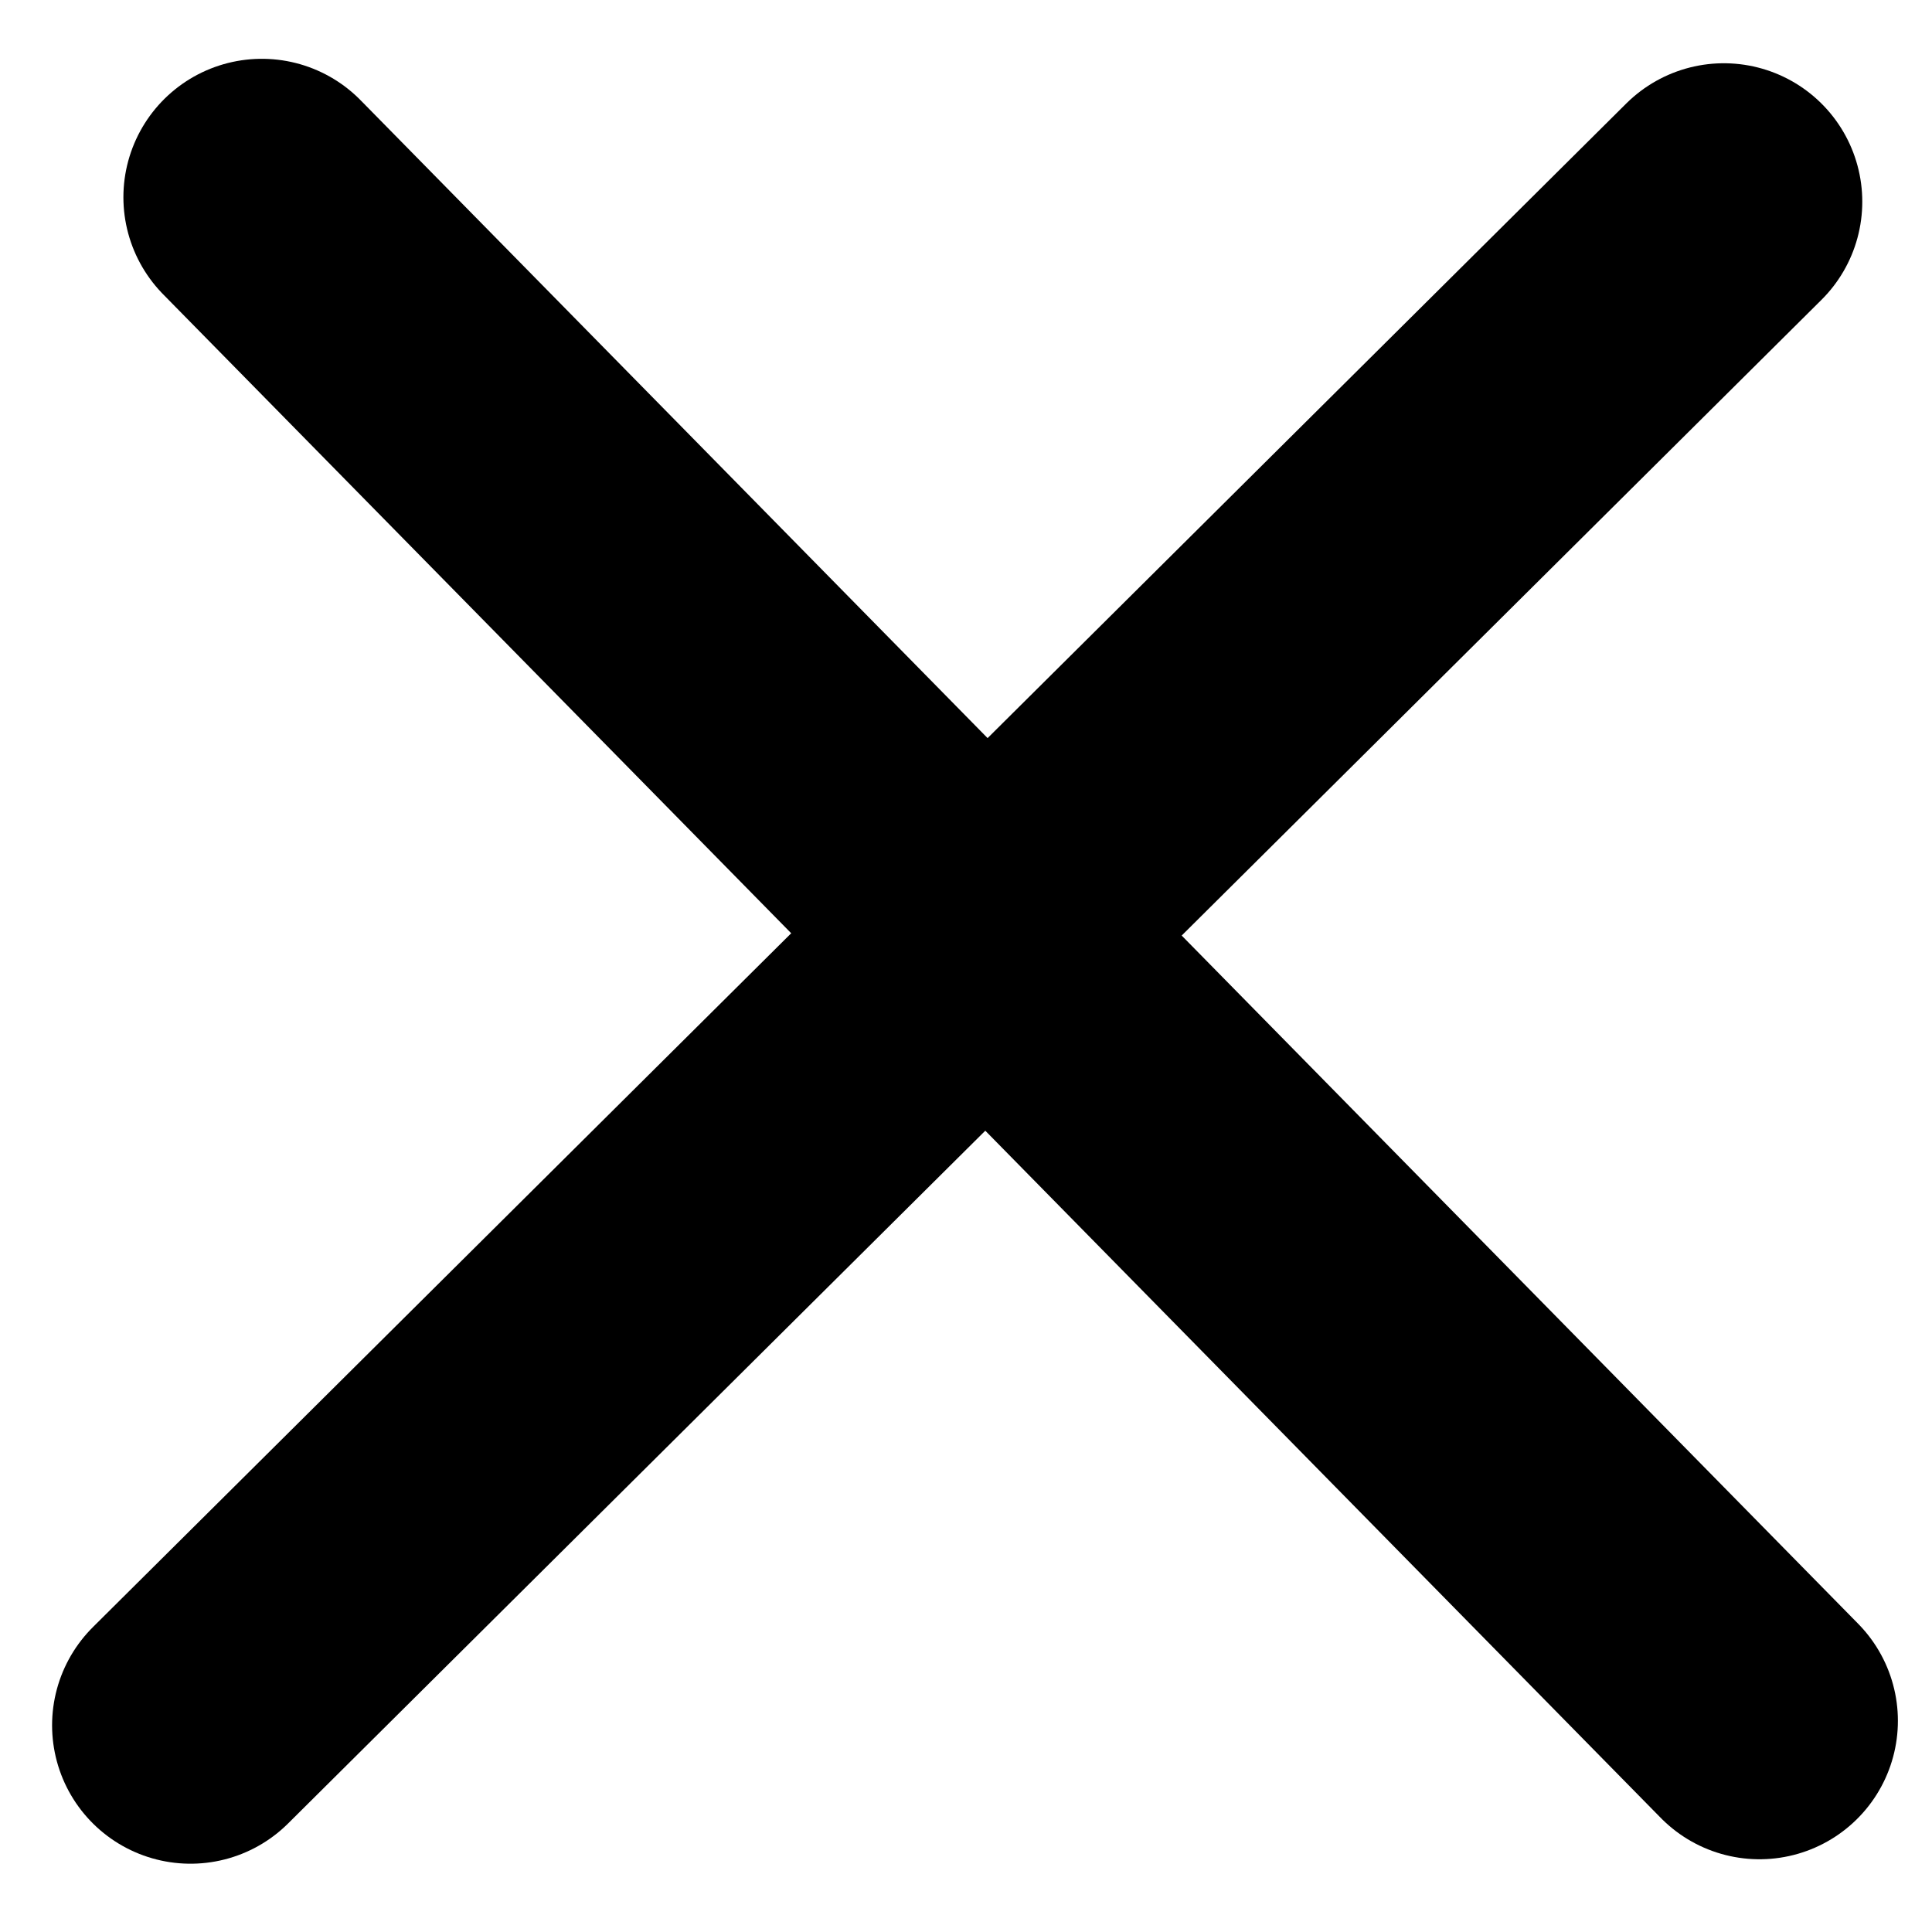 <svg width="23" height="23" viewBox="0 0 23 23" fill="none" xmlns="http://www.w3.org/2000/svg">
<path d="M3.117 2.348L20.946 20.486" stroke="black" stroke-width="3.296" stroke-linecap="round"/>
<path d="M2.268 20.539L20.522 2.401" stroke="black" stroke-width="3.296" stroke-linecap="round"/>
</svg>
